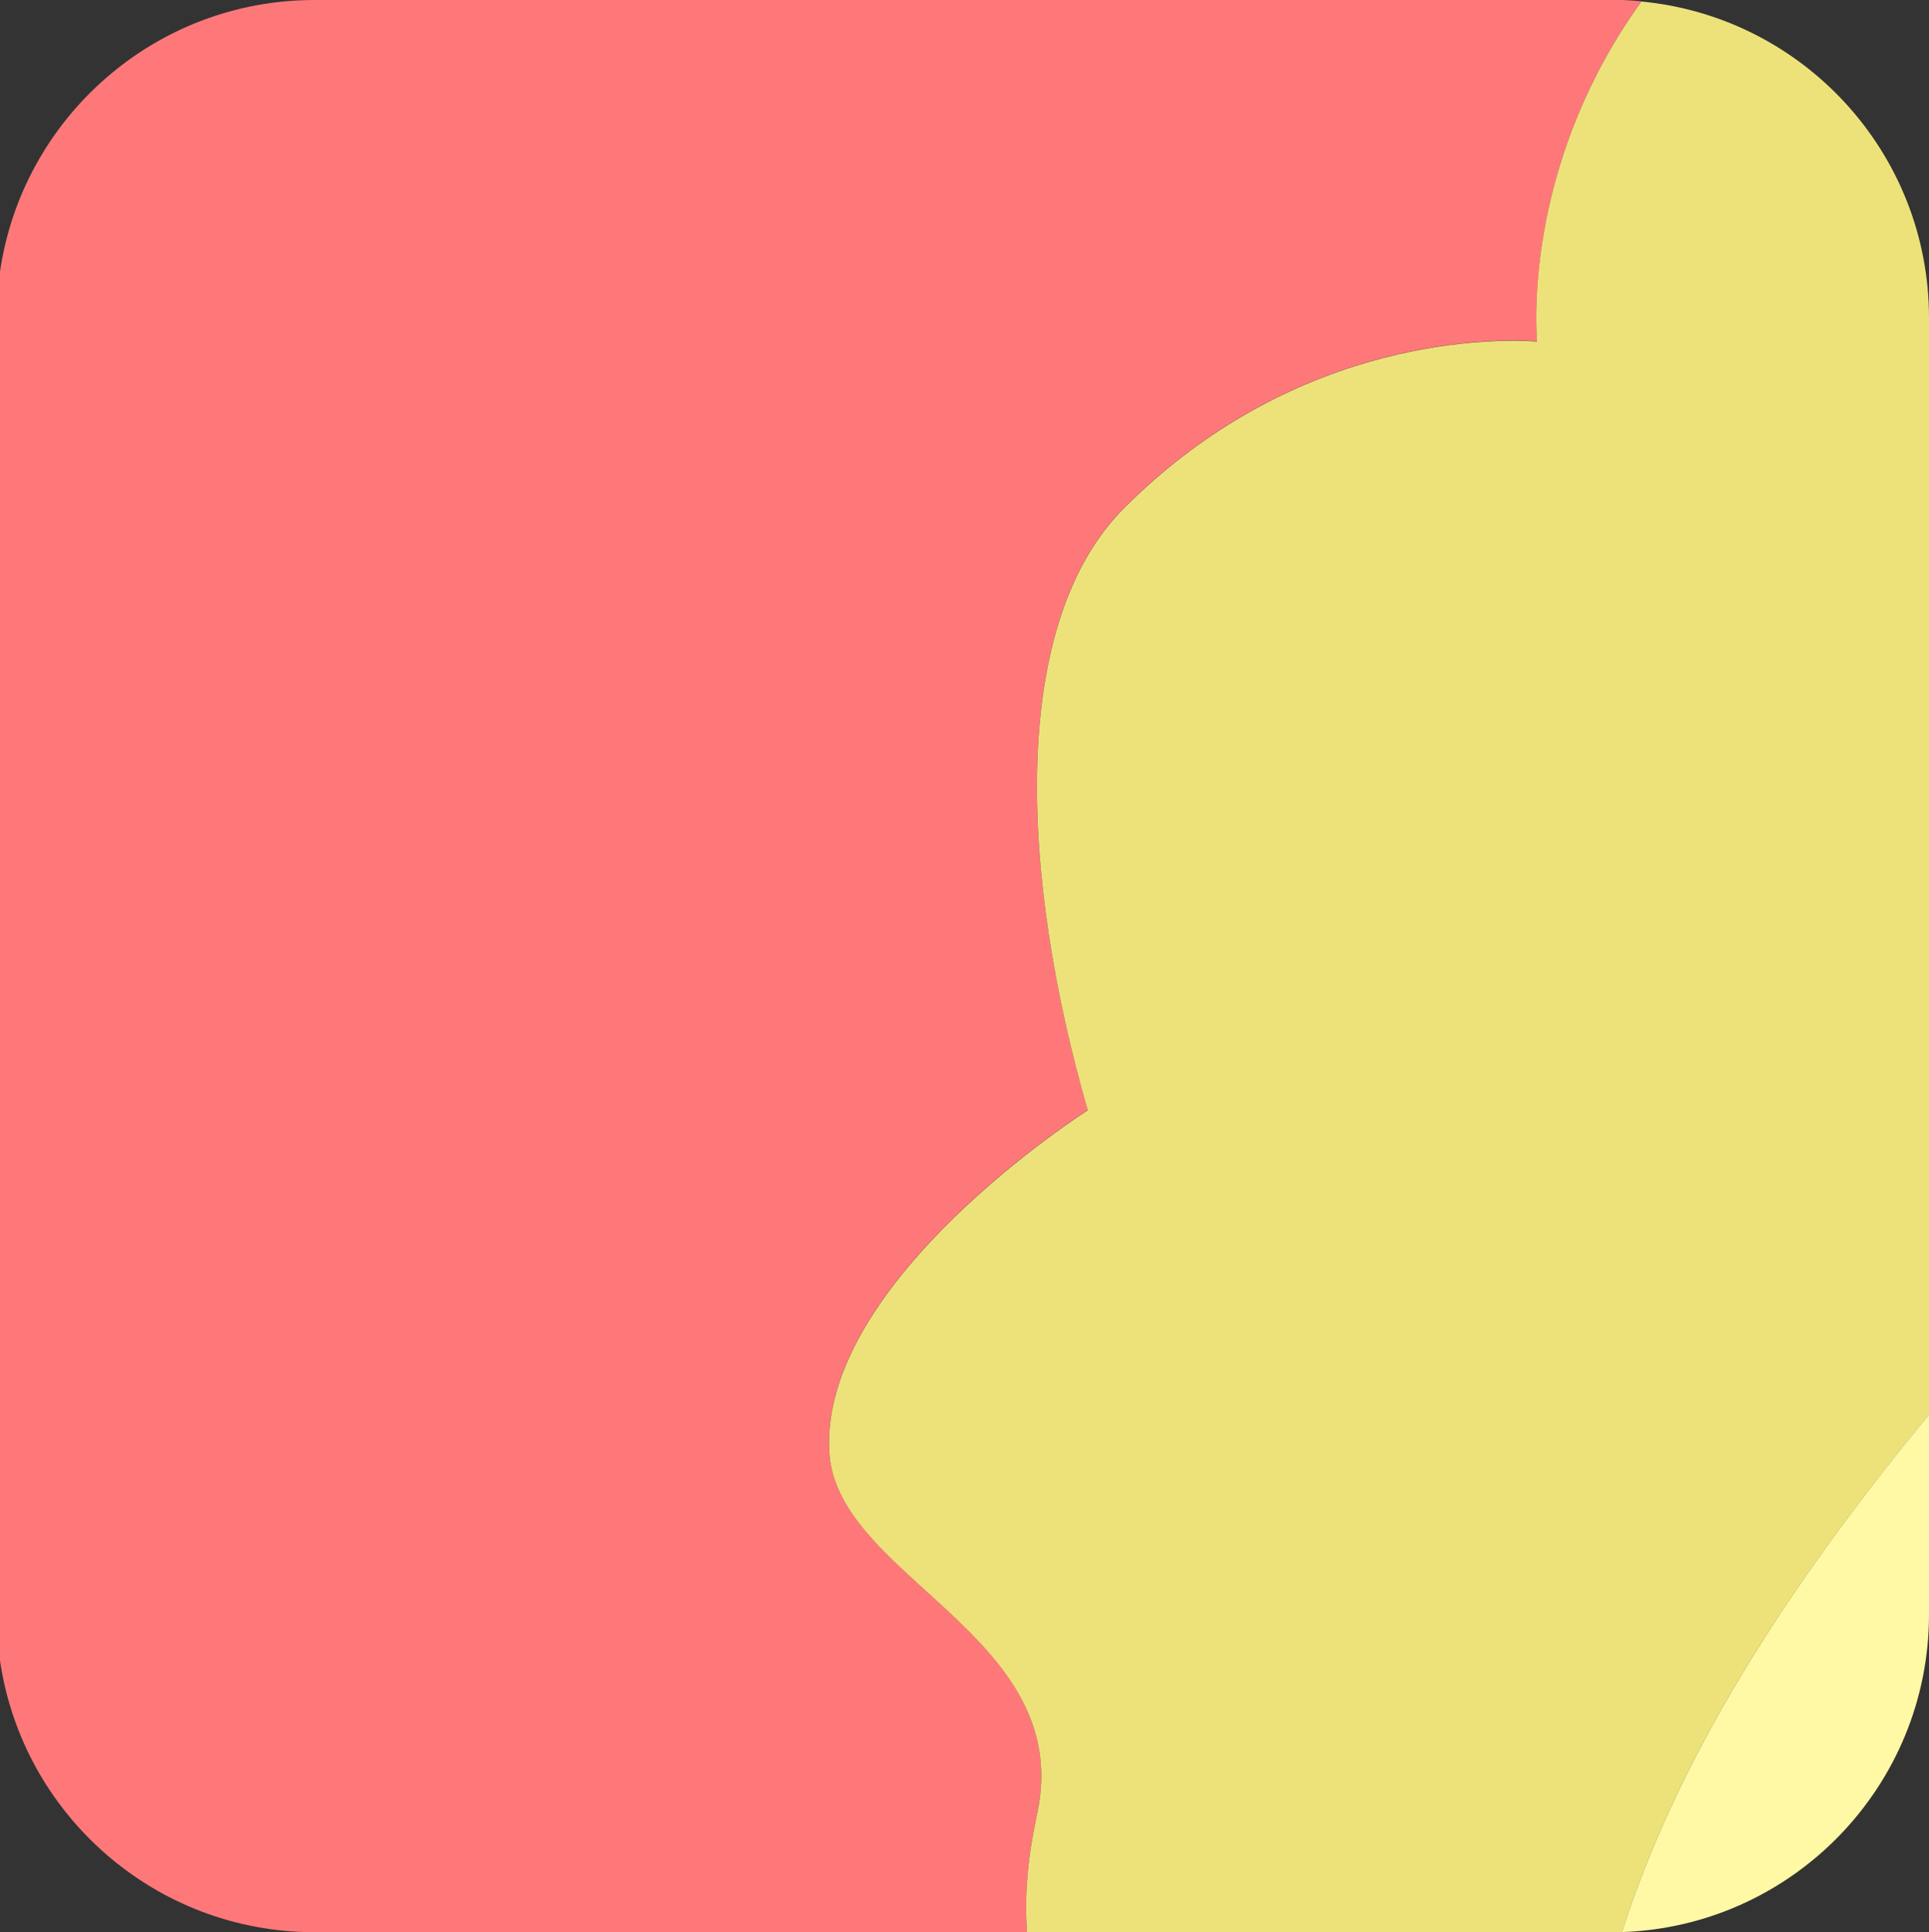<?xml version="1.0" encoding="UTF-8"?>
<svg id="Layer_2" data-name="Layer 2" xmlns="http://www.w3.org/2000/svg" viewBox="0 0 164.23 164.52">
  <rect x="0" y="0" width="164.23" height="164.52" fill="#333333" stroke="none"/>
  <defs>
    <style>
      .cls-1 {
        fill: #ede27a;
      }

      .cls-1, .cls-2, .cls-3 {
        stroke-width: 0px;
      }

      .cls-2 {
        fill: #fff8a4;
      }

      .cls-3 {
        fill: #fe7879;
      }
    </style>
  </defs>
  <g id="Portraits">
    <g id="B">
      <g id="Tiles">
        <g id="B-1">
          <path class="cls-3" d="m26.78,0C13.17,0,1.91,10.05,0,23.13v118.25c1.91,13.08,13.17,23.13,26.78,23.13h60.66c-.34-4.51.51-8.42.89-10.27,3.09-15.03-17.07-19.95-17.72-30.59-.89-14.6,22-29.14,22-29.14-5.76-19.93-6.75-41.43,3.11-51.29,14.85-14.85,32.03-14.38,35.15-14.16-.19-2.7-.56-15.85,8.88-28.95-.85-.08-1.71-.13-2.58-.13H26.78Z"/>
          <path class="cls-1" d="m130.87,29.08c-3.13-.22-20.3-.7-35.15,14.16-9.86,9.86-8.86,31.36-3.11,51.29,0,0-22.89,14.54-22,29.14.65,10.64,20.82,15.57,17.72,30.59-.38,1.85-1.23,5.76-.89,10.27h49.72c.31,0,.62-.01.93-.02,5.13-16.17,15.5-31.16,26.14-44.06V27.07c0-14.08-10.75-25.64-24.49-26.94-9.44,13.1-9.07,26.25-8.88,28.95Z"/>
          <path class="cls-2" d="m164.23,137.45v-17.01c-10.64,12.9-21,27.89-26.14,44.06,14.52-.49,26.14-12.41,26.14-27.05Z"/>
        </g>
      </g>
    </g>
  </g>
</svg>